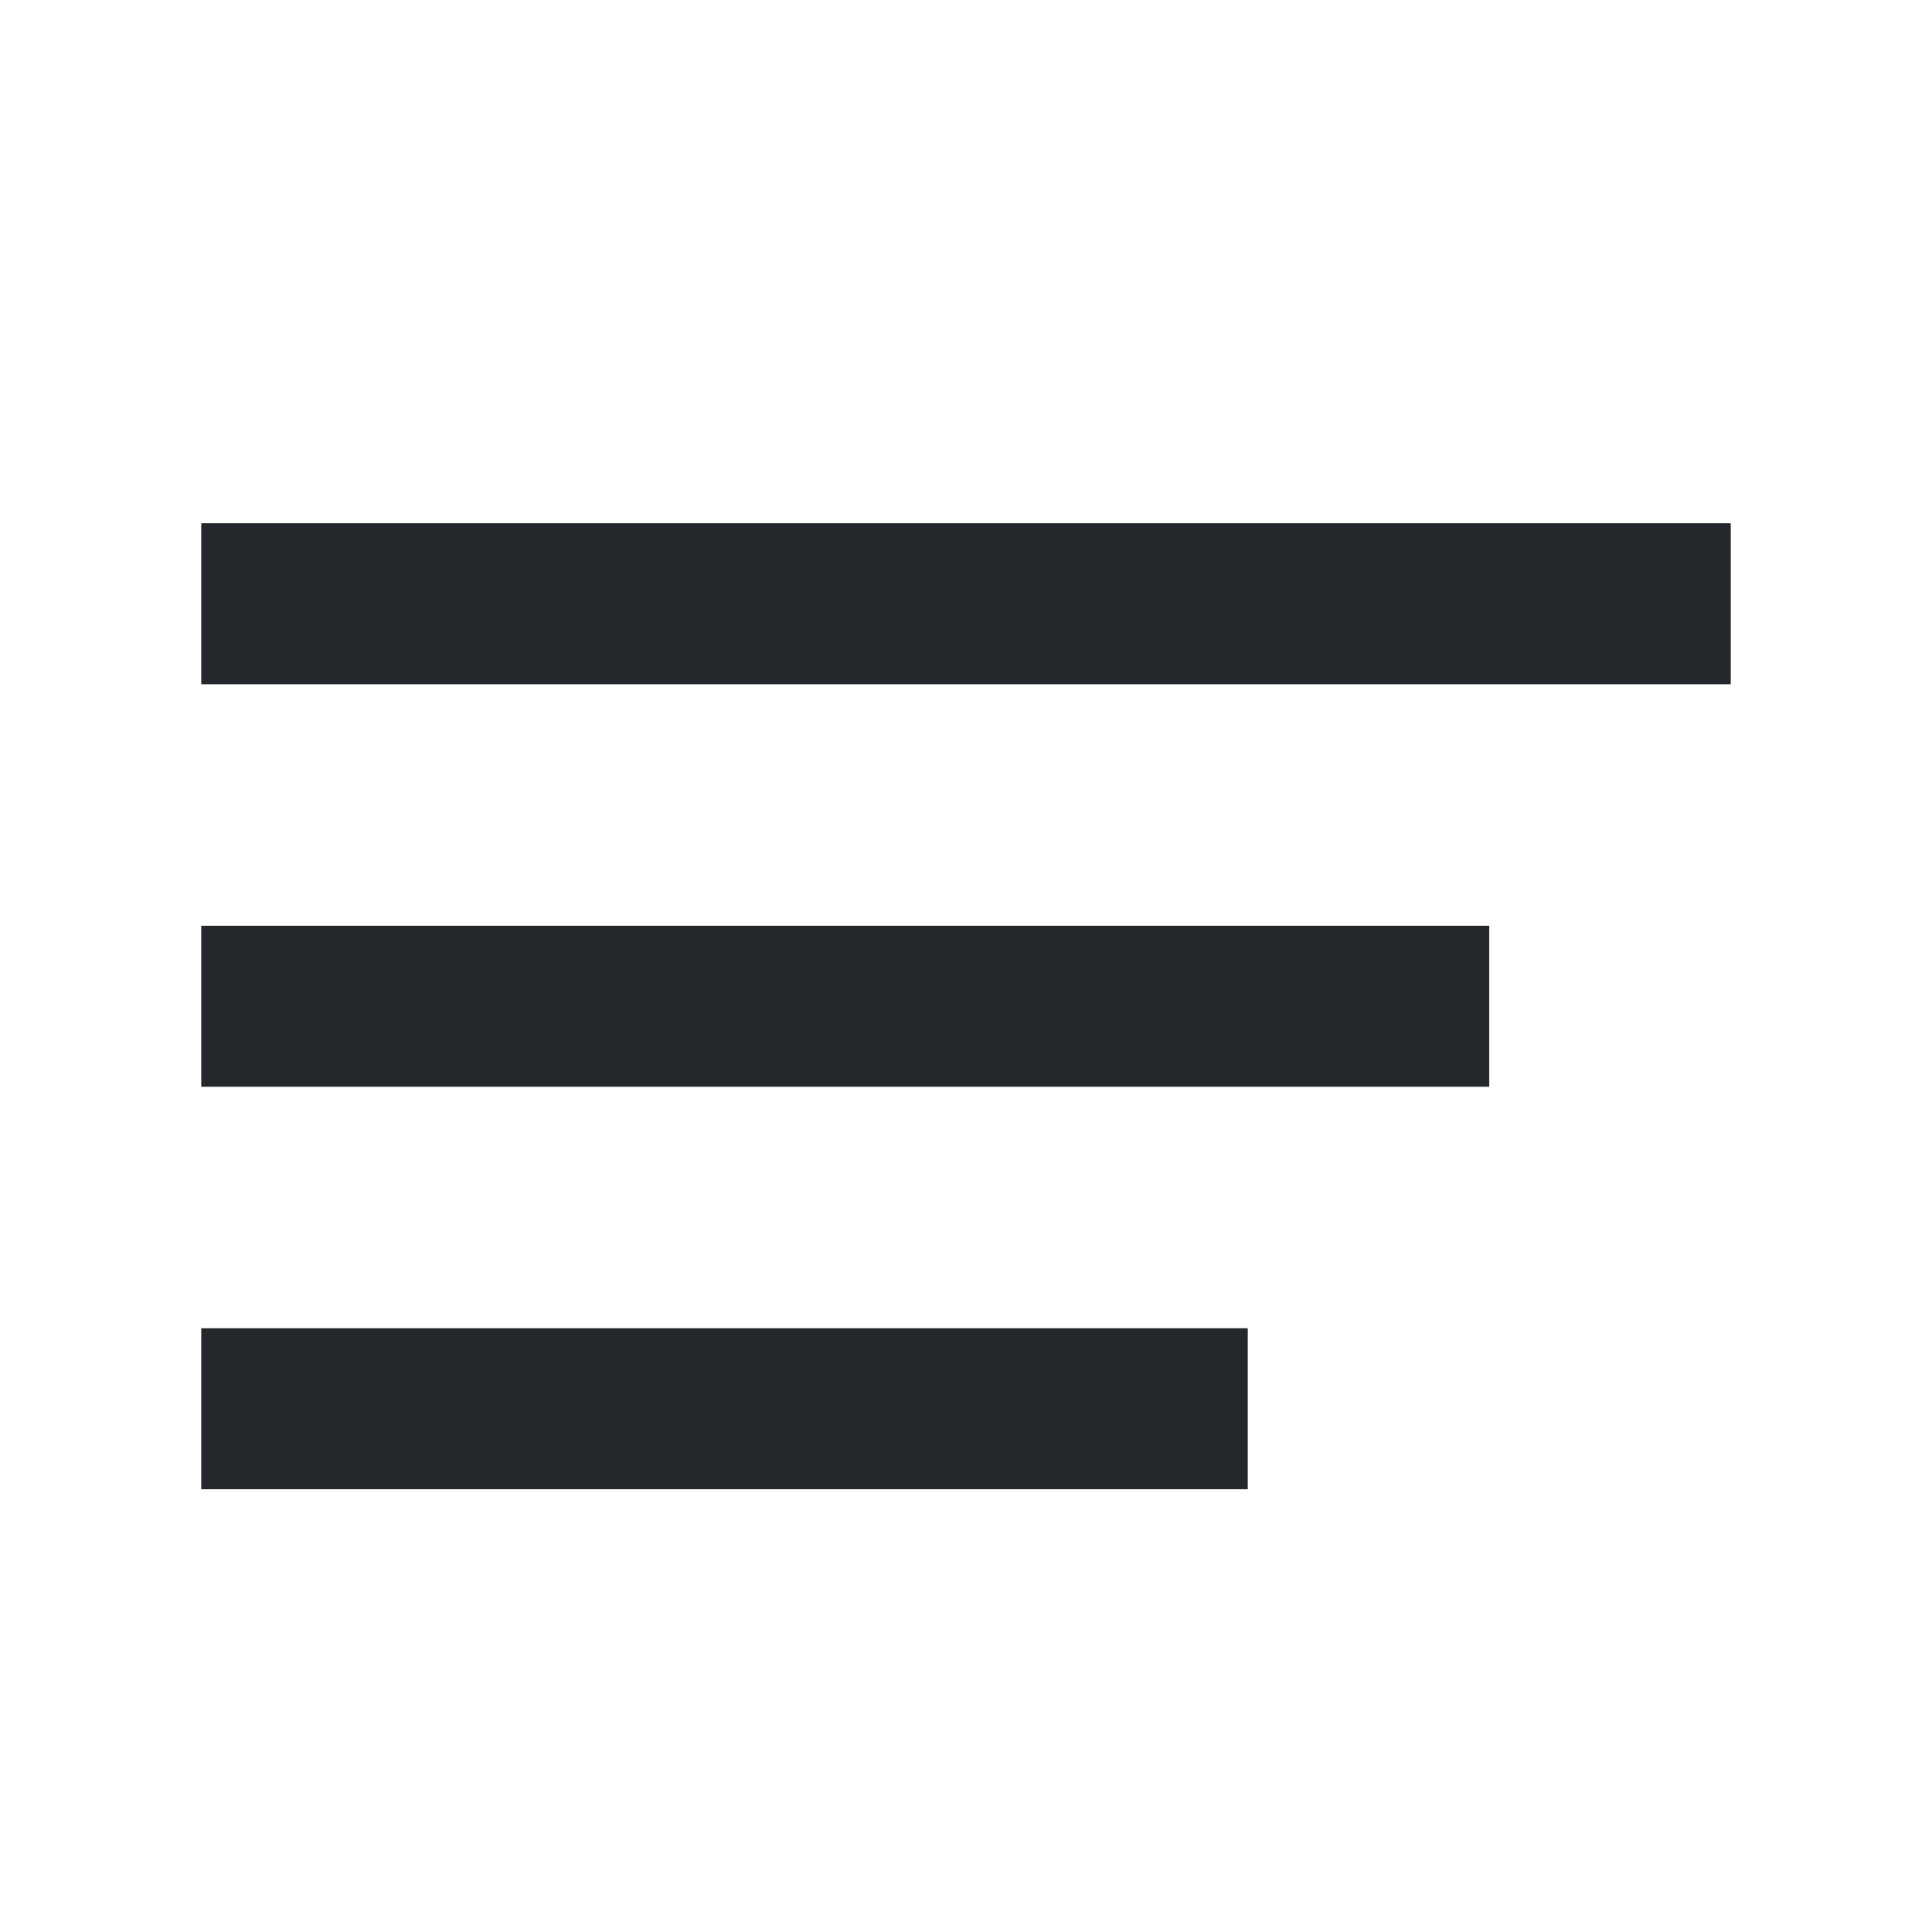 <?xml version="1.0" encoding="utf-8"?>
<!-- Generator: Adobe Illustrator 22.0.1, SVG Export Plug-In . SVG Version: 6.00 Build 0)  -->
<svg version="1.1" id="Layer_1" xmlns="http://www.w3.org/2000/svg" xmlns:xlink="http://www.w3.org/1999/xlink" x="0px" y="0px"
	 viewBox="0 0 24 24" style="enable-background:new 0 0 24 24;" xml:space="preserve">
<style type="text/css">
	.st0{fill:none;}
	.st1{fill:#24272C;}
</style>
<rect id="menu" class="st0" width="24" height="24"/>
<g>
	<rect x="2.5" y="16.5" class="st1" width="13" height="2"/>
	<rect x="2.5" y="6.5" class="st1" width="19" height="2"/>
	<rect x="2.5" y="11.5" class="st1" width="16" height="2"/>
</g>
</svg>
